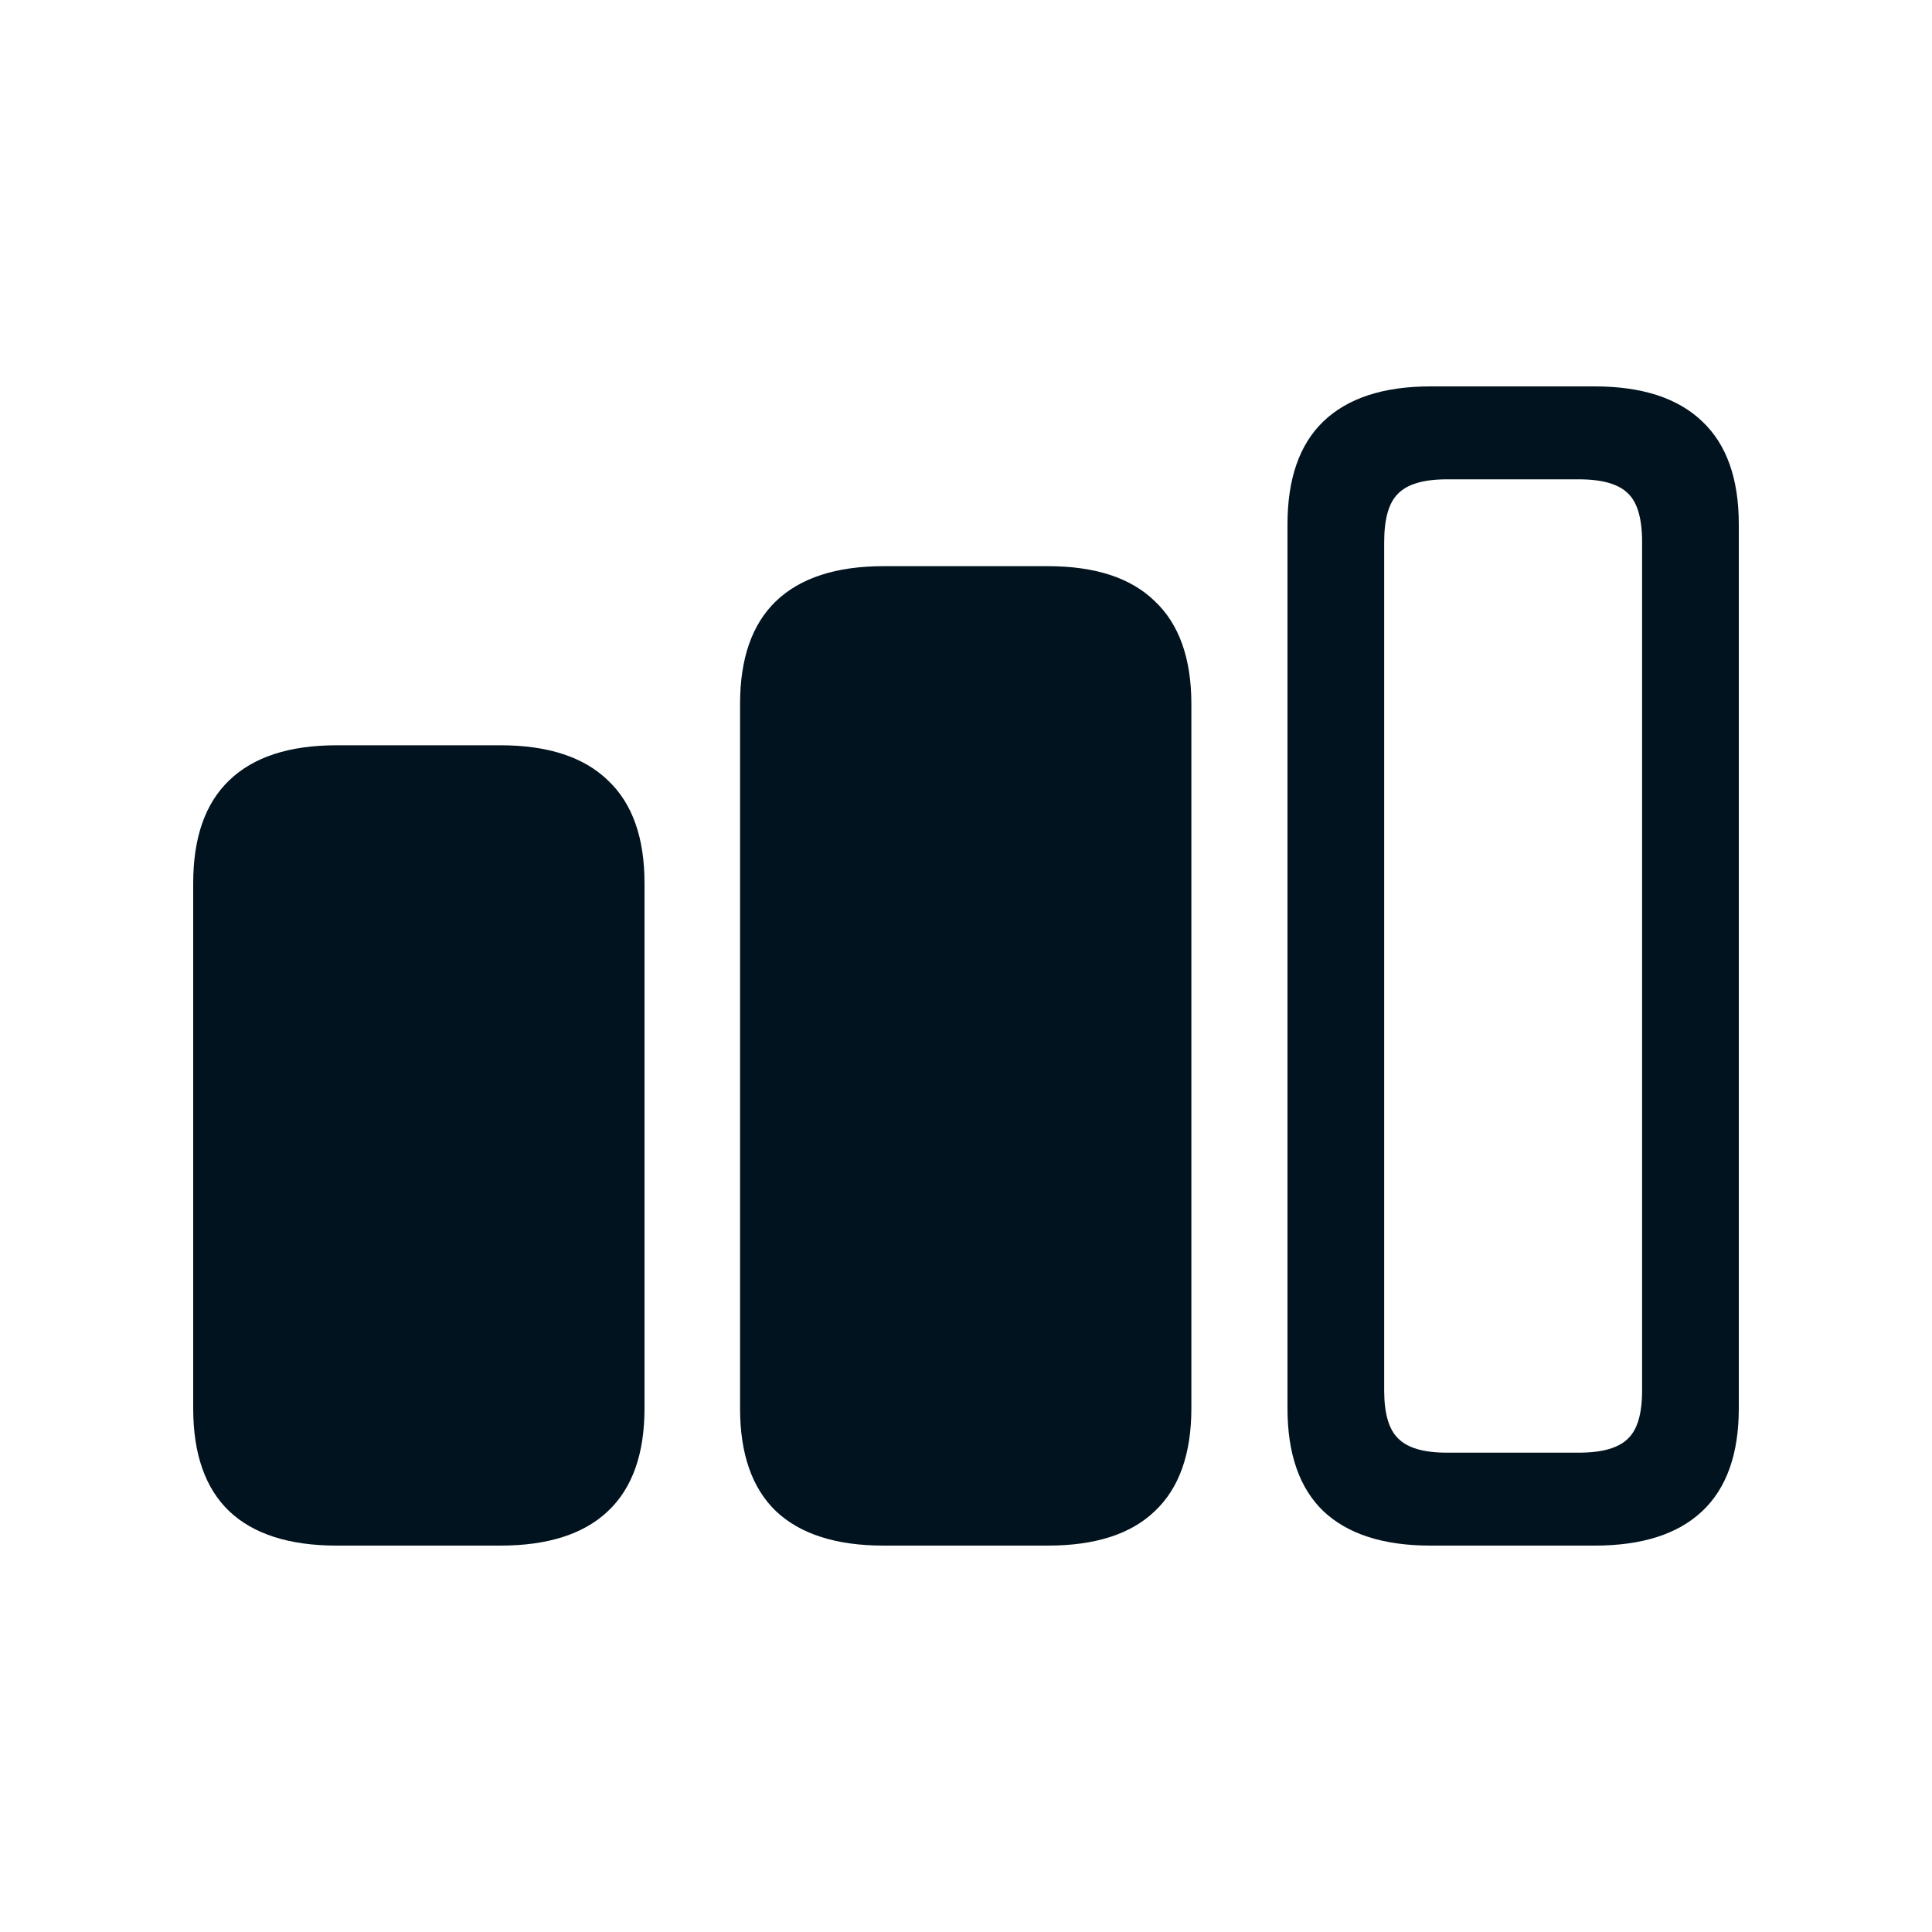 <svg width="20" height="20" viewBox="0 0 20 20" fill="none" xmlns="http://www.w3.org/2000/svg">
<path d="M3.486 16C2.995 16 2.623 15.881 2.372 15.643C2.124 15.405 2 15.05 2 14.579V9.143C2 8.671 2.124 8.317 2.372 8.079C2.623 7.836 2.995 7.715 3.486 7.715H5.18C5.671 7.715 6.043 7.836 6.294 8.079C6.546 8.317 6.672 8.671 6.672 9.143V14.579C6.672 15.05 6.546 15.405 6.294 15.643C6.043 15.881 5.671 16 5.18 16H3.486ZM9.147 16C8.656 16 8.284 15.881 8.032 15.643C7.785 15.405 7.661 15.05 7.661 14.579V7.288C7.661 6.817 7.785 6.462 8.032 6.224C8.284 5.982 8.656 5.861 9.147 5.861H10.847C11.338 5.861 11.707 5.982 11.955 6.224C12.207 6.462 12.333 6.817 12.333 7.288V14.579C12.333 15.05 12.207 15.405 11.955 15.643C11.707 15.881 11.338 16 10.847 16H9.147ZM14.808 16C14.321 16 13.951 15.881 13.699 15.643C13.452 15.405 13.328 15.05 13.328 14.579V5.428C13.328 4.956 13.452 4.601 13.699 4.363C13.951 4.121 14.321 4 14.808 4H16.508C16.999 4 17.37 4.121 17.622 4.363C17.874 4.601 18 4.956 18 5.428V14.579C18 15.05 17.874 15.405 17.622 15.643C17.37 15.881 16.999 16 16.508 16H14.808ZM14.978 15.038H16.344C16.587 15.038 16.757 14.989 16.854 14.891C16.951 14.798 16.999 14.632 16.999 14.394V5.612C16.999 5.37 16.951 5.202 16.854 5.109C16.757 5.011 16.587 4.962 16.344 4.962H14.978C14.738 4.962 14.57 5.011 14.474 5.109C14.377 5.202 14.329 5.37 14.329 5.612V14.394C14.329 14.632 14.377 14.798 14.474 14.891C14.57 14.989 14.738 15.038 14.978 15.038Z" fill="#01131E"/>
</svg>
